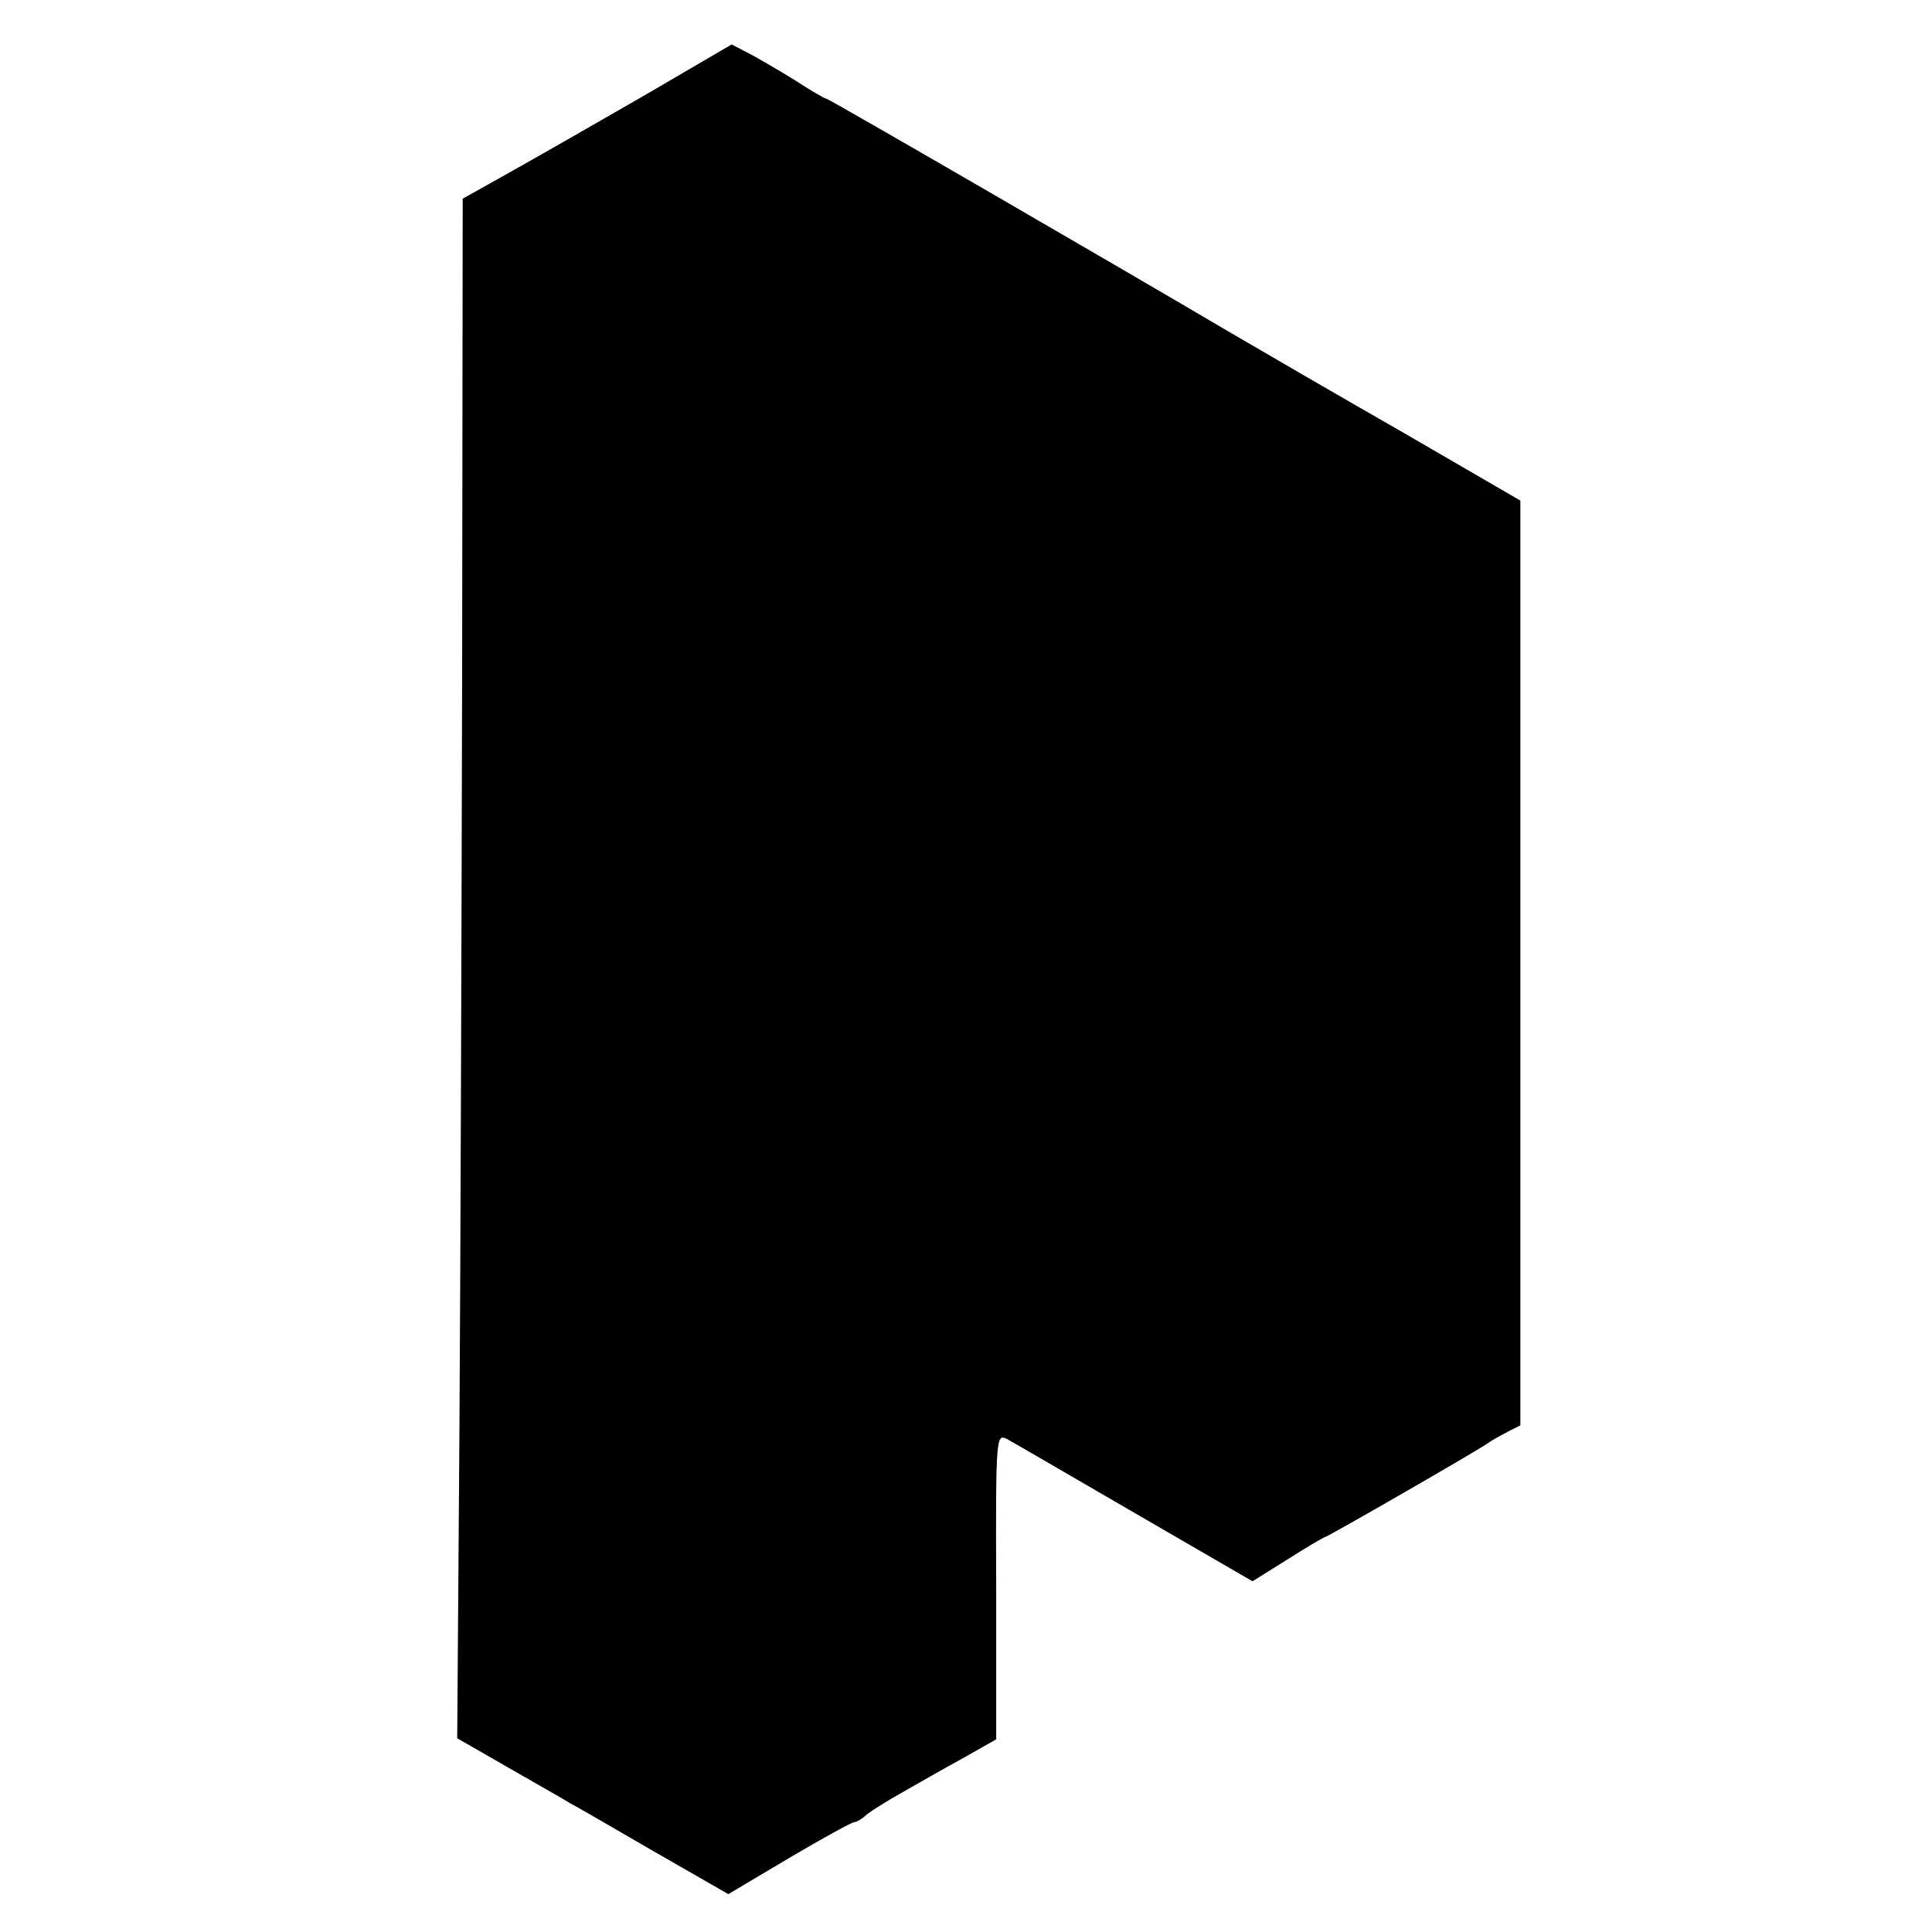 <?xml version="1.0" standalone="no"?>
<!DOCTYPE svg PUBLIC "-//W3C//DTD SVG 20010904//EN"
 "http://www.w3.org/TR/2001/REC-SVG-20010904/DTD/svg10.dtd">
<svg version="1.0" xmlns="http://www.w3.org/2000/svg"
 width="352pt" height="352pt" viewBox="0 0 352 352"
 preserveAspectRatio="xMidYMid meet">
<g transform="translate(0,352) scale(0.1,-0.1)"
fill="#000000" stroke="none">
<path d="M1179 3349 c-85 -49 -195 -112 -245 -140 l-91 -51 -1 -851 c-1 -469
-3 -1100 -5 -1403 l-4 -551 94 -54 c52 -30 102 -58 111 -64 10 -5 79 -45 153
-88 l136 -78 111 66 c61 36 114 65 118 65 4 0 15 6 23 14 9 7 39 26 66 41 28
16 77 44 110 62 l60 34 0 279 c-1 276 0 278 20 268 11 -6 116 -67 233 -135
l214 -124 64 40 c36 23 67 41 69 41 4 0 270 153 295 170 8 6 25 15 38 22 l22
11 0 843 0 842 -212 123 c-117 67 -260 150 -318 184 -224 132 -730 425 -734
425 -3 0 -29 15 -58 34 -29 18 -67 40 -84 49 l-31 16 -154 -90z"/>
</g>
</svg>
